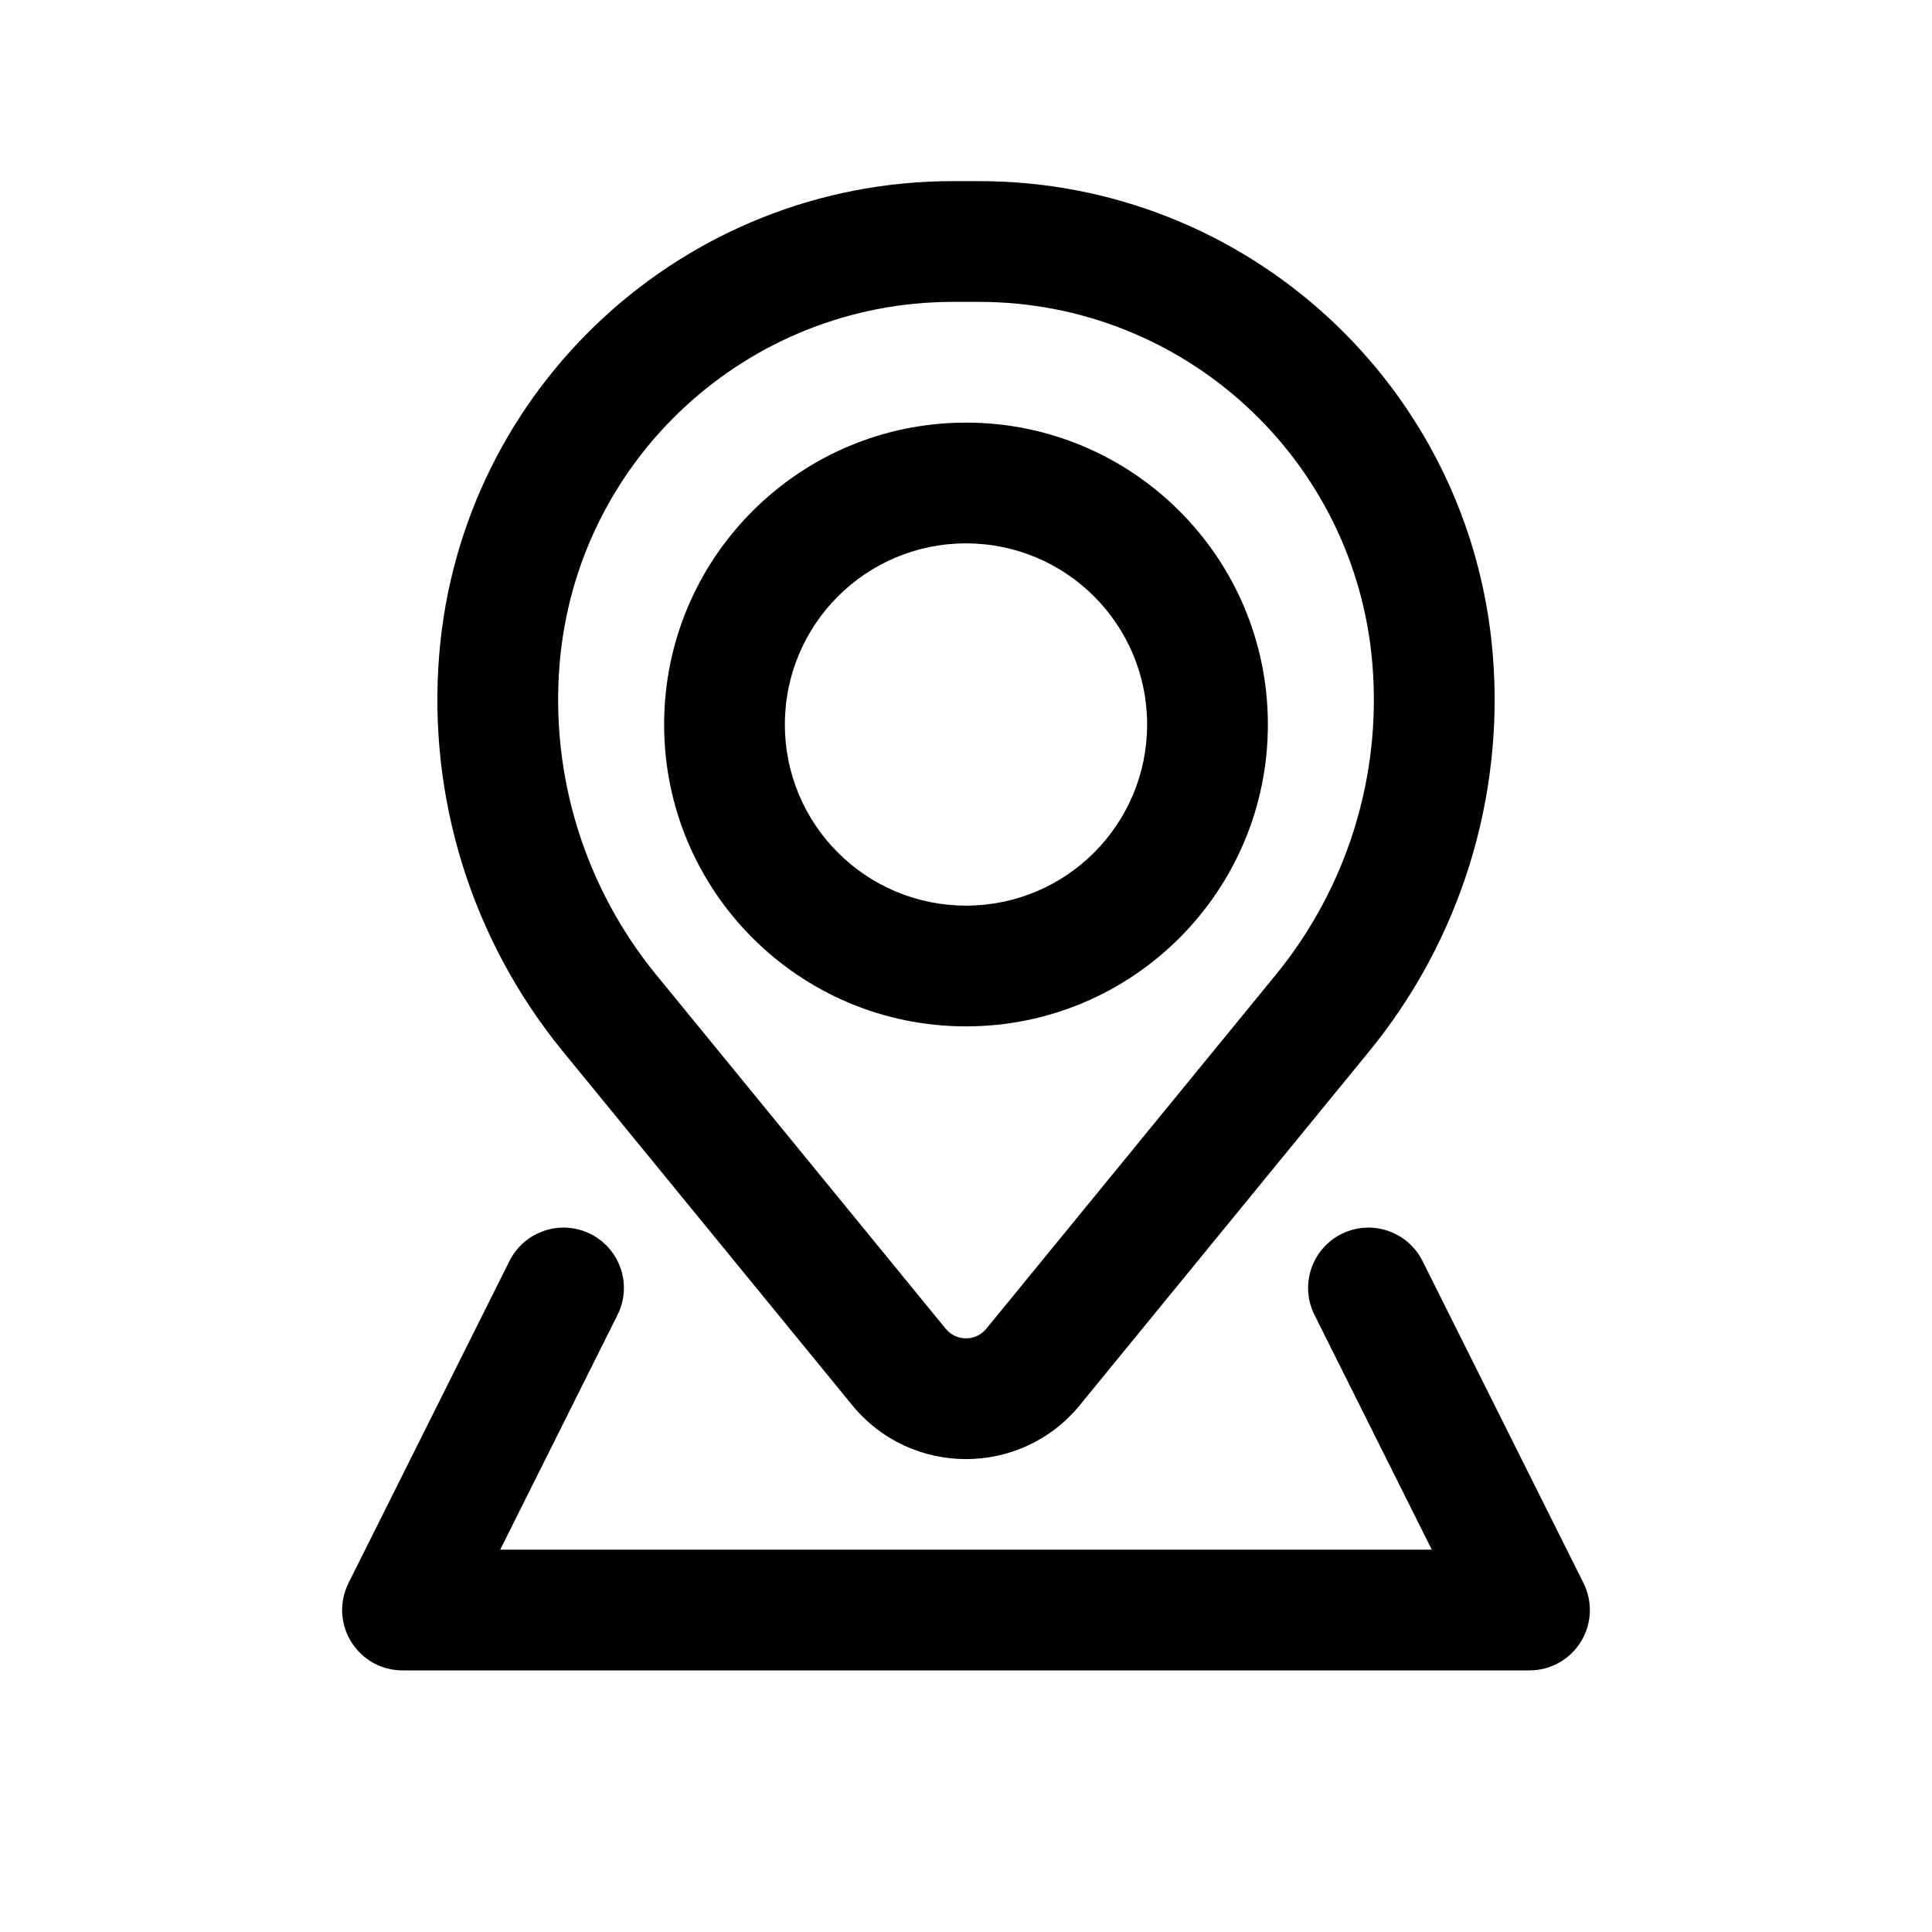 <svg width="20" height="20" viewBox="0 0 20 20" fill="none" xmlns="http://www.w3.org/2000/svg">
<path fill-rule="evenodd" clip-rule="evenodd" d="M6.875 7.5C6.875 5.774 8.274 4.375 10 4.375C11.726 4.375 13.125 5.774 13.125 7.5C13.125 9.226 11.726 10.625 10 10.625C8.274 10.625 6.875 9.226 6.875 7.5ZM10 5.625C8.964 5.625 8.125 6.464 8.125 7.5C8.125 8.536 8.964 9.375 10 9.375C11.036 9.375 11.875 8.536 11.875 7.5C11.875 6.464 11.036 5.625 10 5.625Z" fill="black"/>
<path fill-rule="evenodd" clip-rule="evenodd" d="M4.547 6.773C4.775 4.005 7.088 1.875 9.865 1.875H10.135C12.912 1.875 15.225 4.005 15.453 6.773C15.575 8.256 15.117 9.729 14.175 10.882L11.179 14.545C10.57 15.291 9.43 15.291 8.821 14.545L5.825 10.882C4.883 9.729 4.425 8.256 4.547 6.773ZM9.865 3.125C7.738 3.125 5.967 4.756 5.793 6.875C5.697 8.036 6.056 9.189 6.793 10.091L9.789 13.754C9.898 13.888 10.102 13.888 10.211 13.754L13.207 10.091C13.944 9.189 14.303 8.036 14.207 6.875C14.033 4.756 12.261 3.125 10.135 3.125H9.865Z" fill="black"/>
<path d="M6.392 13.613C6.547 13.304 6.422 12.929 6.113 12.774C5.804 12.62 5.429 12.745 5.274 13.054L3.608 16.387C3.511 16.581 3.521 16.811 3.635 16.995C3.749 17.18 3.95 17.292 4.167 17.292H15.833C16.05 17.292 16.251 17.18 16.365 16.995C16.479 16.811 16.489 16.581 16.392 16.387L14.726 13.054C14.571 12.745 14.196 12.62 13.887 12.774C13.578 12.929 13.453 13.304 13.608 13.613L14.822 16.042H5.178L6.392 13.613Z" fill="black"/>
</svg>
